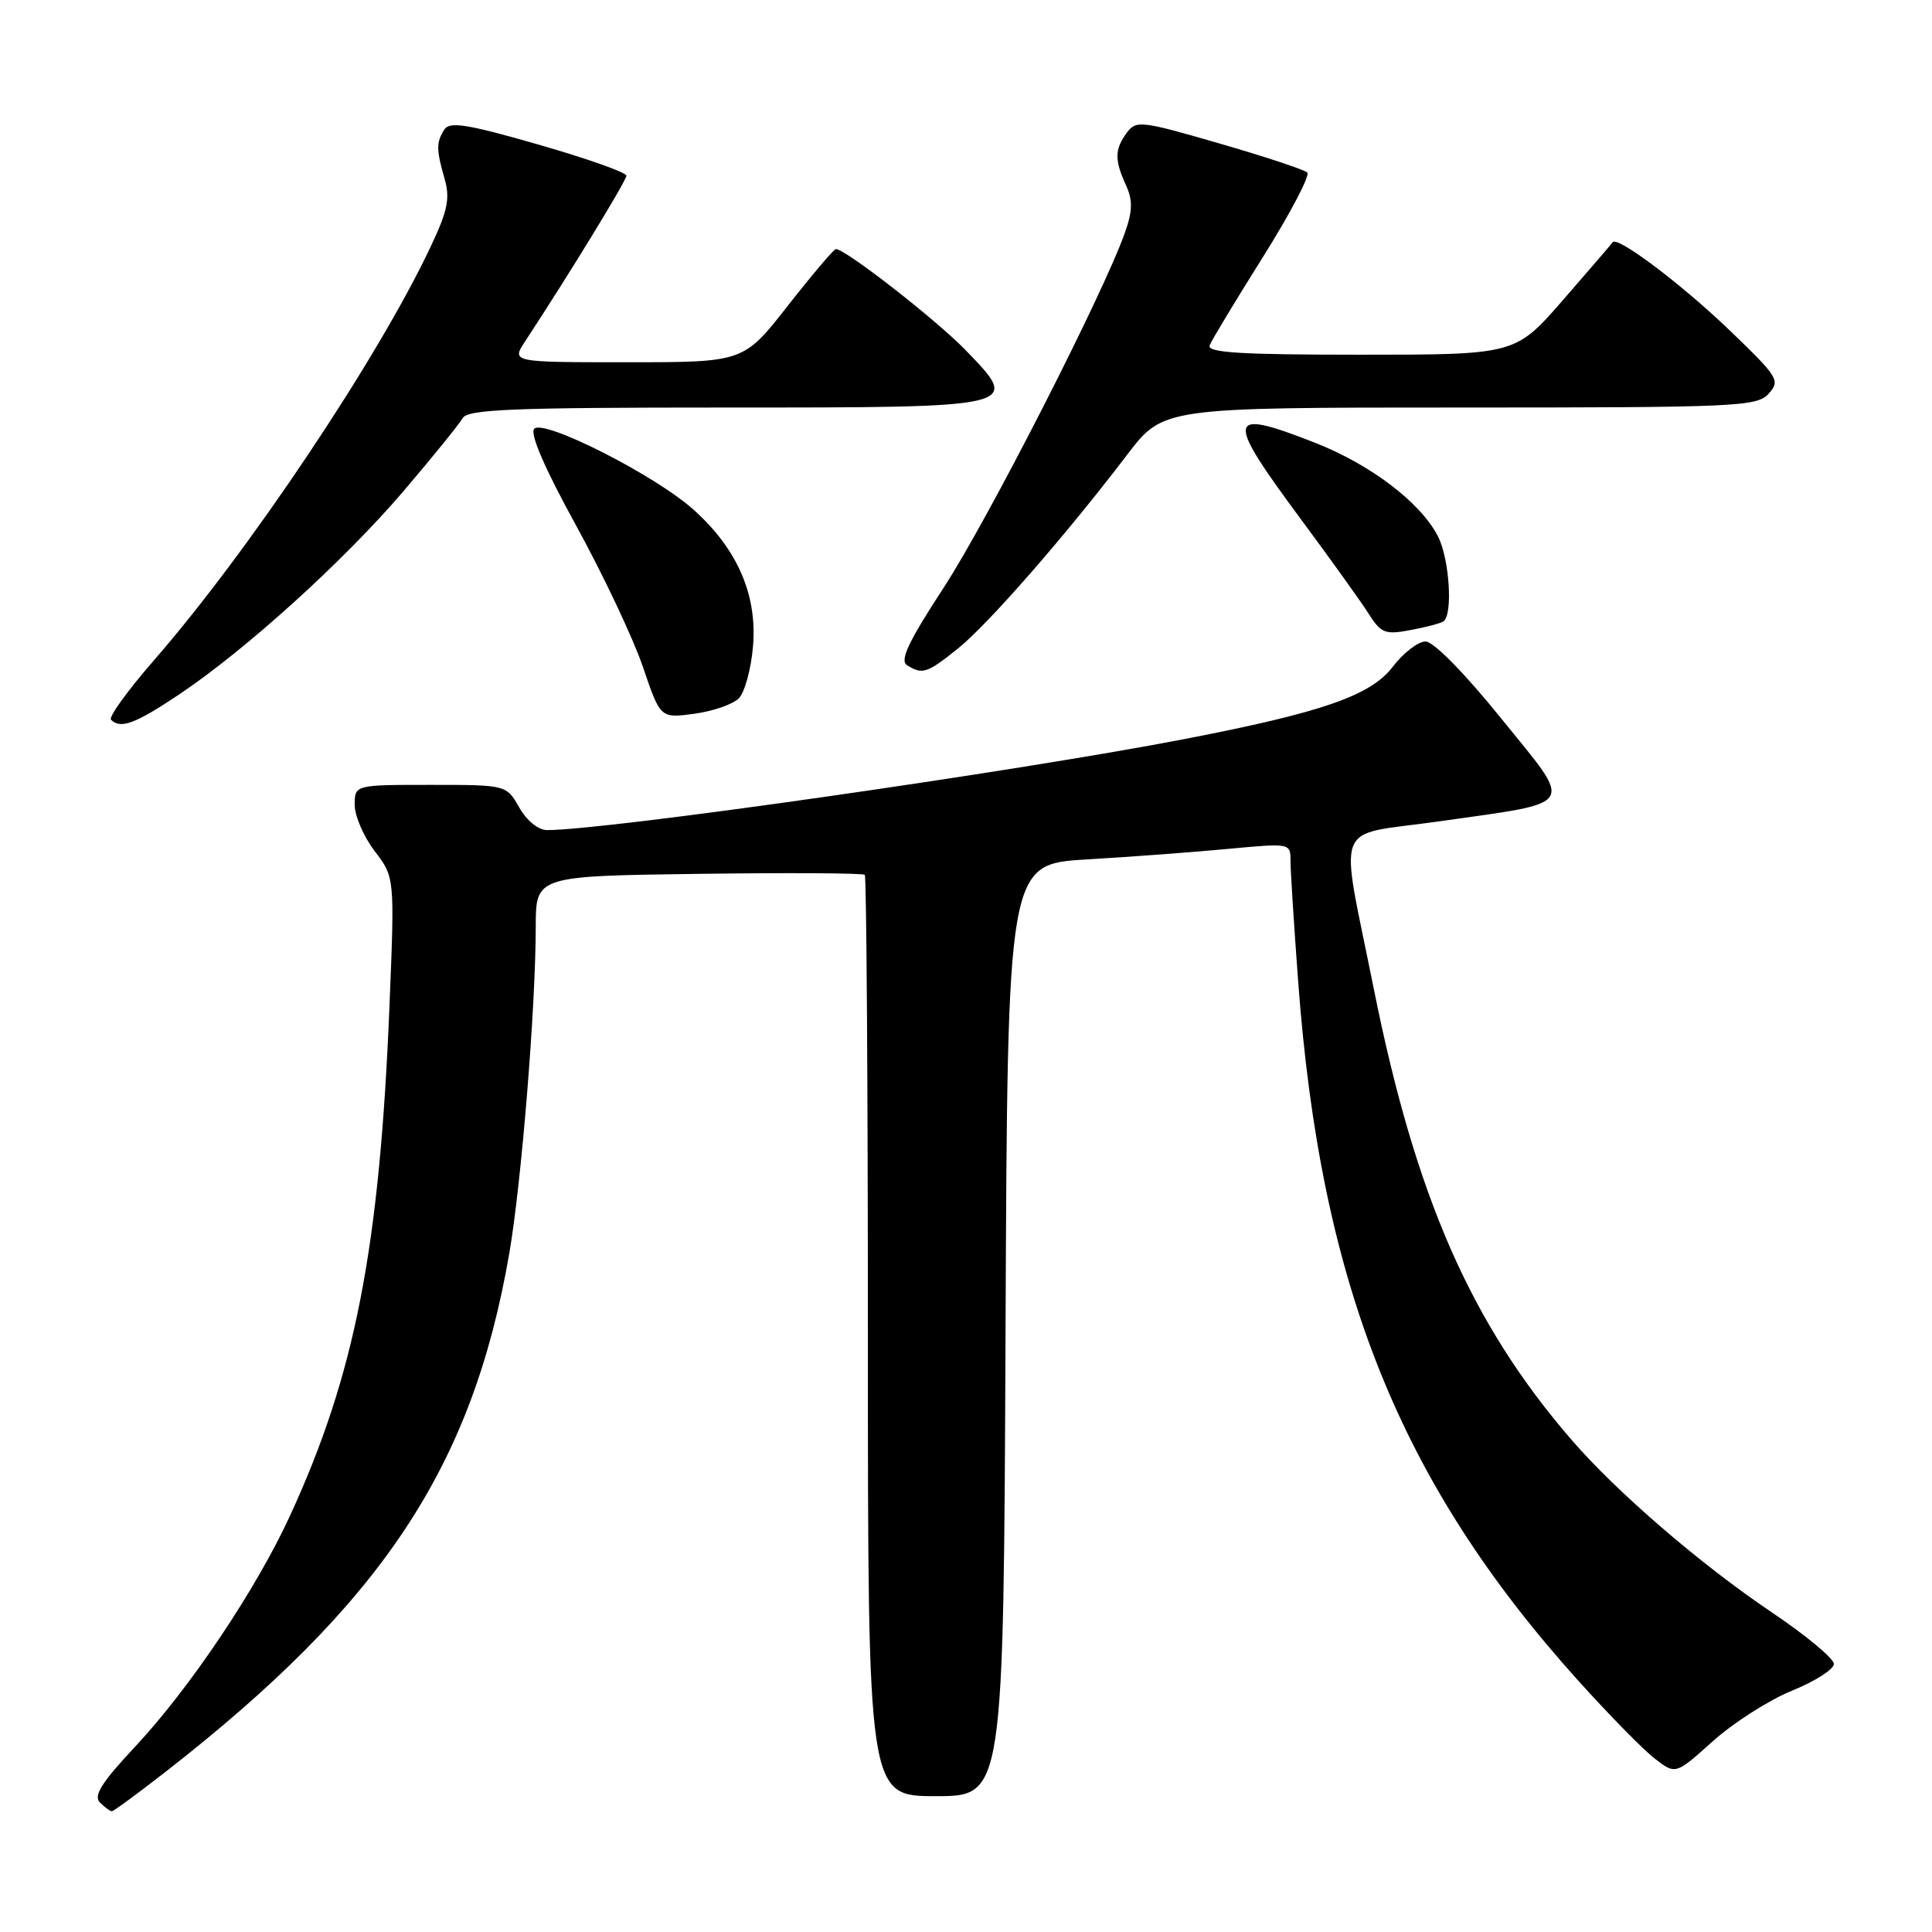 <?xml version="1.0" encoding="UTF-8" standalone="no"?>
<!DOCTYPE svg PUBLIC "-//W3C//DTD SVG 1.1//EN" "http://www.w3.org/Graphics/SVG/1.1/DTD/svg11.dtd" >
<svg xmlns="http://www.w3.org/2000/svg" xmlns:xlink="http://www.w3.org/1999/xlink" version="1.1" viewBox="0 0 256 256">
 <g >
 <path fill="currentColor"
d=" M 21.87 234.83 C 50.66 212.39 62.57 194.45 67.48 166.10 C 69.09 156.77 70.98 133.56 70.99 122.79 C 71.00 116.08 71.00 116.08 92.59 115.79 C 104.46 115.63 114.36 115.69 114.59 115.92 C 114.81 116.15 115.00 143.71 115.00 177.17 C 115.00 238.00 115.00 238.00 123.99 238.00 C 132.98 238.00 132.98 238.00 133.24 176.25 C 133.50 114.50 133.50 114.50 144.00 113.88 C 149.78 113.54 158.21 112.91 162.75 112.48 C 171.00 111.71 171.00 111.71 171.00 114.11 C 171.00 115.42 171.46 122.58 172.01 130.00 C 174.99 170.29 185.45 196.41 209.12 222.69 C 213.18 227.20 217.74 231.85 219.26 233.02 C 222.02 235.16 222.02 235.16 226.97 230.71 C 229.70 228.27 234.42 225.25 237.46 224.02 C 240.51 222.78 243.00 221.19 243.00 220.48 C 243.00 219.77 239.29 216.68 234.75 213.63 C 225.28 207.25 214.16 197.66 208.18 190.72 C 194.89 175.32 187.55 158.55 182.03 131.00 C 177.47 108.23 176.46 110.86 190.50 108.86 C 209.24 106.19 208.62 107.20 198.92 95.20 C 194.03 89.15 189.95 85.00 188.89 85.00 C 187.91 85.00 185.95 86.51 184.54 88.36 C 181.63 92.17 175.20 94.40 157.00 97.92 C 134.41 102.28 80.45 109.99 72.50 109.99 C 71.32 109.99 69.80 108.75 68.80 106.99 C 67.09 104.00 67.09 104.00 57.05 104.00 C 47.00 104.00 47.00 104.00 47.00 106.66 C 47.00 108.12 48.19 110.87 49.65 112.78 C 52.30 116.25 52.30 116.25 51.61 133.24 C 50.30 165.48 47.05 182.11 38.41 200.88 C 33.93 210.61 25.14 223.71 17.90 231.45 C 13.47 236.18 12.35 237.95 13.24 238.84 C 13.88 239.48 14.59 240.00 14.82 240.00 C 15.05 240.00 18.22 237.67 21.87 234.83 Z  M 23.69 92.05 C 32.53 86.14 45.61 74.29 53.50 65.04 C 57.35 60.52 60.86 56.19 61.30 55.41 C 61.96 54.24 67.85 54.00 95.93 54.00 C 135.47 54.00 135.35 54.03 127.91 46.36 C 123.99 42.32 112.02 33.00 110.76 33.00 C 110.49 33.00 107.63 36.38 104.40 40.50 C 98.53 48.00 98.53 48.00 83.15 48.00 C 67.77 48.00 67.77 48.00 69.57 45.25 C 75.54 36.15 83.00 23.94 83.00 23.28 C 82.99 22.85 77.76 21.00 71.36 19.16 C 61.94 16.45 59.57 16.07 58.88 17.16 C 57.79 18.88 57.80 19.81 58.91 23.69 C 59.66 26.30 59.32 27.93 57.03 32.76 C 50.03 47.58 32.86 73.22 20.29 87.62 C 16.88 91.54 14.36 95.03 14.71 95.37 C 15.97 96.63 17.89 95.92 23.69 92.05 Z  M 97.89 92.54 C 98.68 91.75 99.53 88.63 99.78 85.61 C 100.34 78.83 97.73 72.79 91.96 67.59 C 86.94 63.04 72.10 55.50 70.79 56.81 C 70.17 57.43 72.16 62.04 76.34 69.64 C 79.92 76.16 83.90 84.58 85.18 88.34 C 87.50 95.18 87.50 95.18 91.98 94.58 C 94.44 94.25 97.10 93.33 97.89 92.54 Z  M 126.95 85.92 C 130.94 82.71 141.17 71.00 149.36 60.25 C 154.12 54.00 154.12 54.00 193.40 54.00 C 230.22 54.00 232.79 53.88 234.35 52.17 C 235.92 50.43 235.65 49.99 229.25 43.83 C 222.90 37.72 214.29 31.22 213.69 32.10 C 213.54 32.32 210.58 35.76 207.11 39.75 C 200.79 47.00 200.79 47.00 180.29 47.00 C 164.29 47.00 159.90 46.73 160.29 45.75 C 160.56 45.06 163.75 39.78 167.37 34.02 C 170.98 28.26 173.62 23.23 173.22 22.86 C 172.82 22.48 167.57 20.74 161.55 19.00 C 151.17 15.99 150.53 15.92 149.30 17.60 C 147.69 19.80 147.67 21.18 149.18 24.50 C 150.11 26.53 150.08 27.91 149.07 30.80 C 146.25 38.81 130.84 69.01 125.02 77.90 C 120.37 85.03 119.19 87.51 120.19 88.14 C 122.22 89.43 122.84 89.22 126.95 85.92 Z  M 191.24 82.35 C 192.55 81.54 192.07 74.04 190.53 71.05 C 188.21 66.57 181.62 61.56 174.23 58.66 C 162.47 54.05 162.26 55.14 172.28 68.67 C 176.29 74.08 180.38 79.78 181.37 81.35 C 182.99 83.90 183.55 84.12 186.83 83.50 C 188.84 83.13 190.83 82.61 191.24 82.35 Z "/>
</g>
</svg>